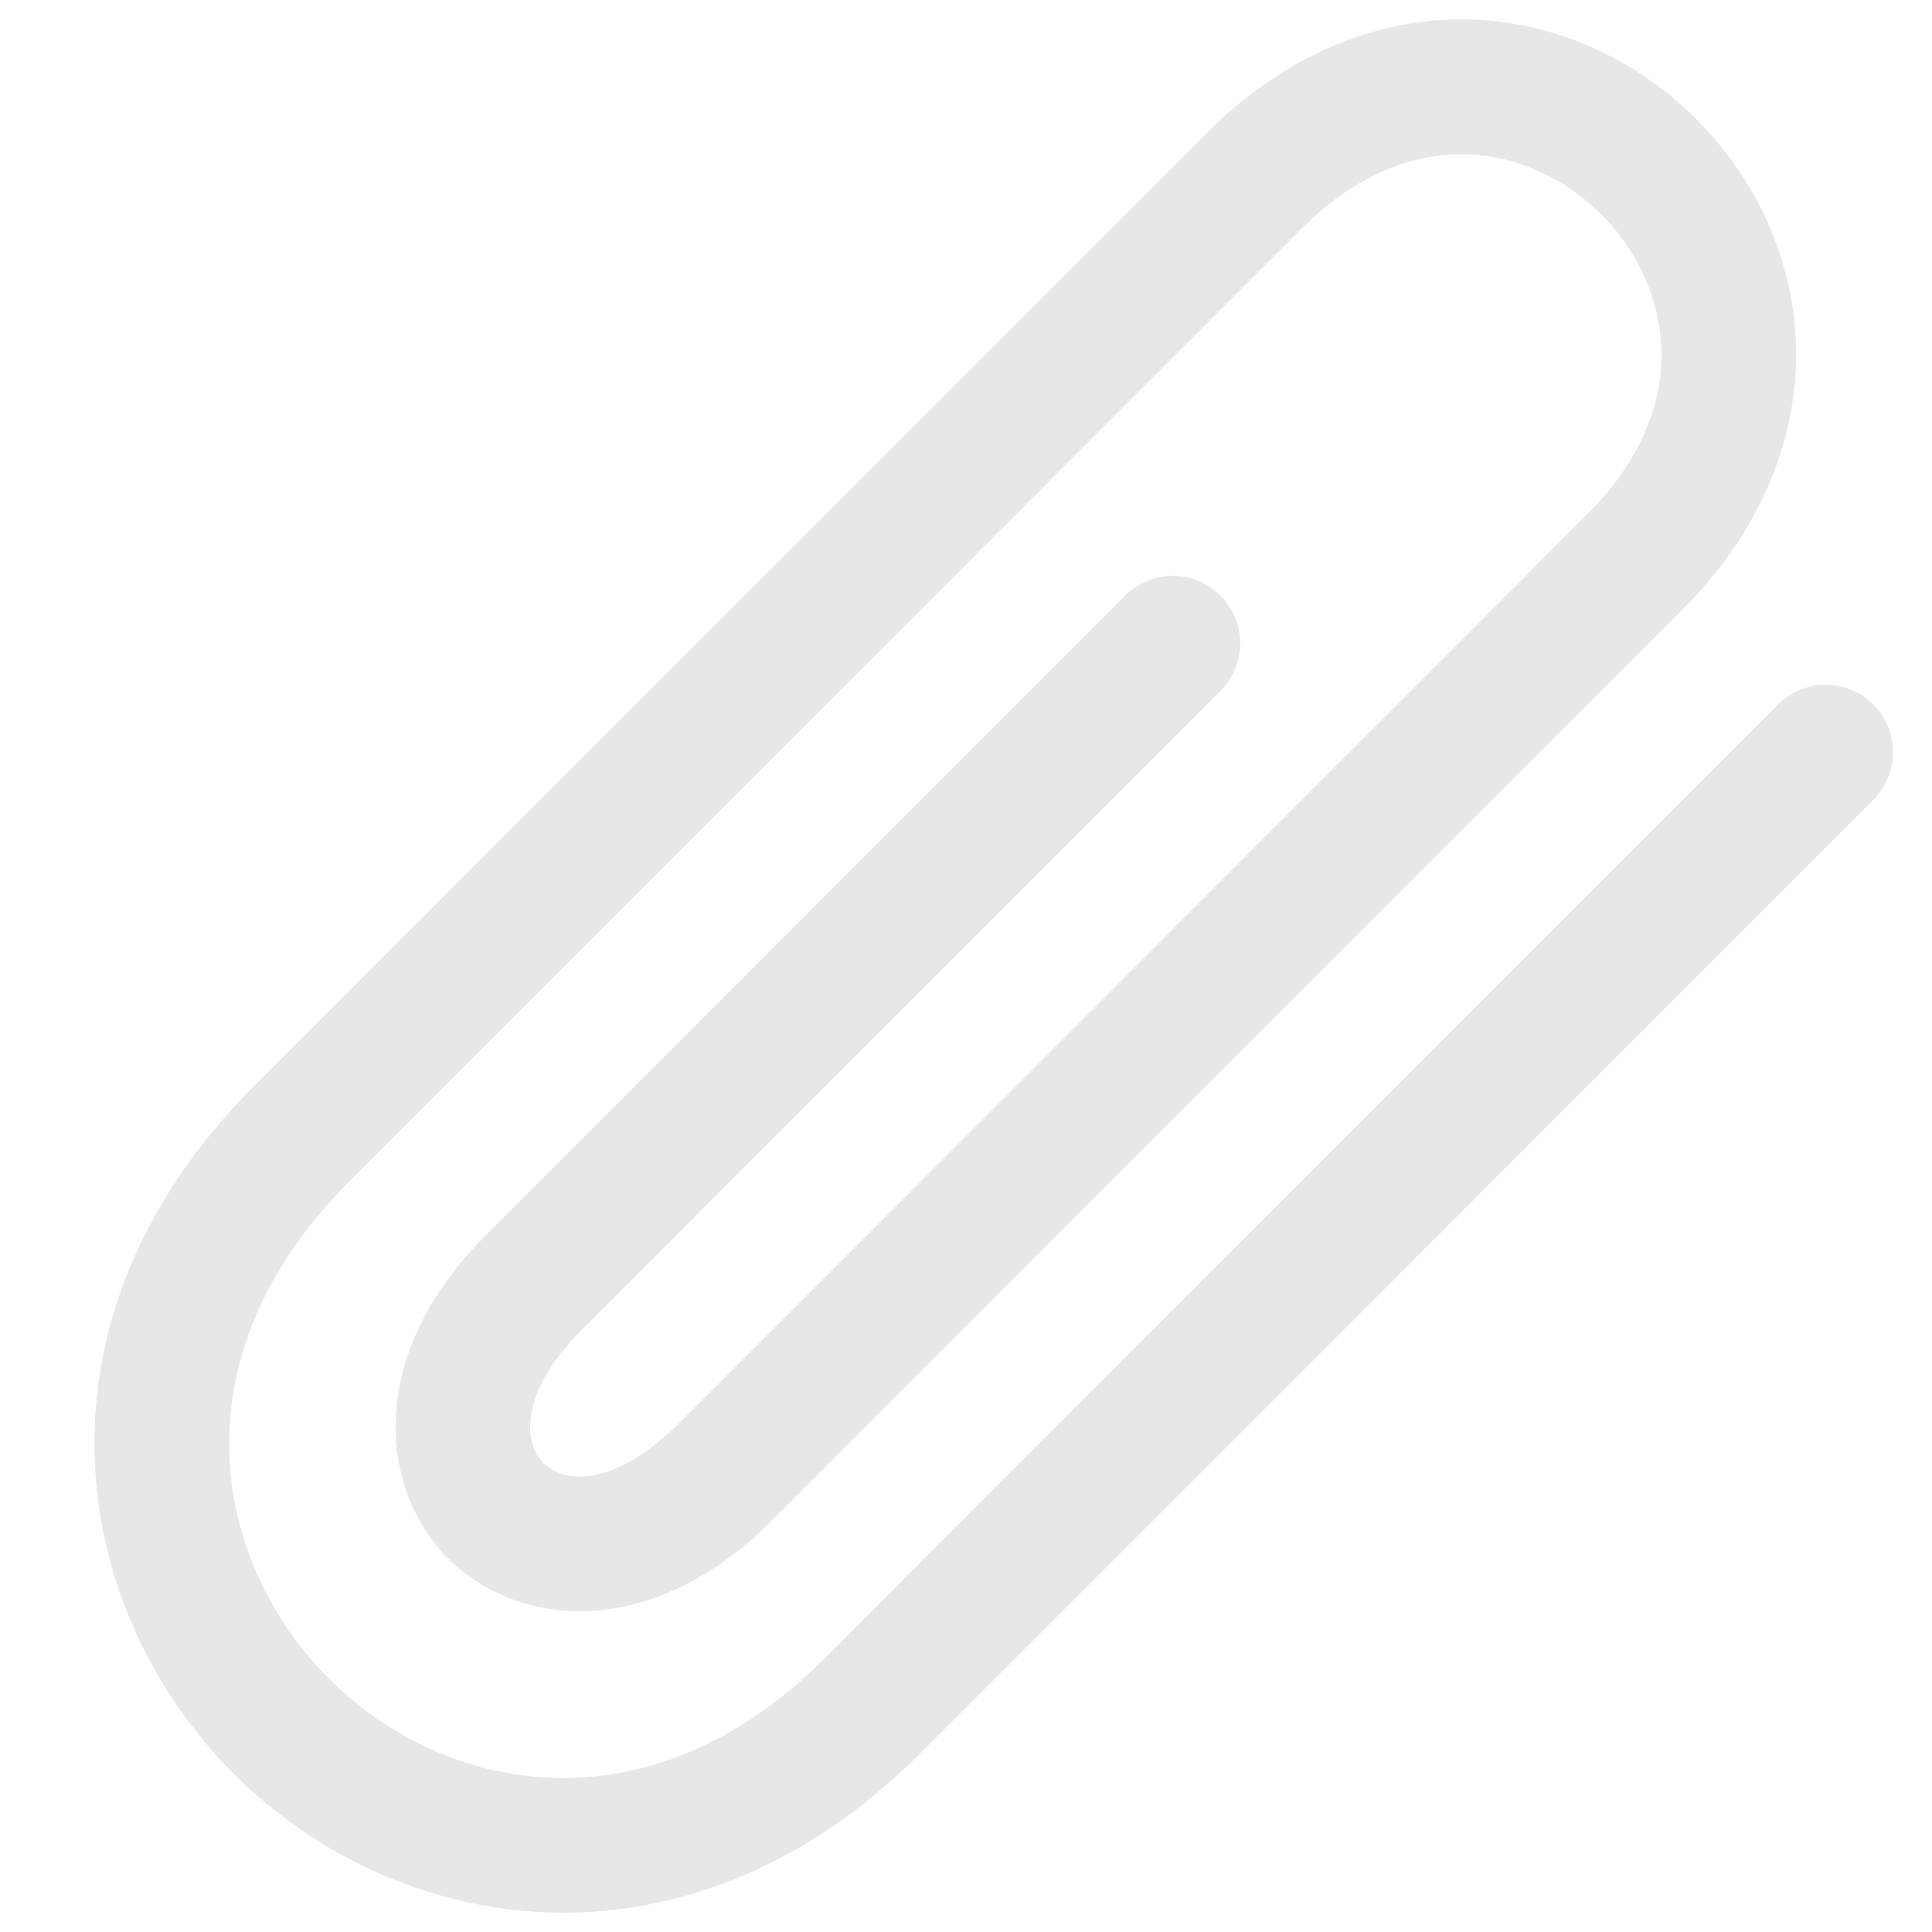 <svg width="20" height="20" viewBox="0 0 20 20" fill="none" xmlns="http://www.w3.org/2000/svg">
<path d="M5.836 19.8C4.528 19.8 3.302 19.245 2.418 18.36C0.703 16.644 0.225 13.649 2.629 11.244L12.494 1.374C13.493 0.374 14.765 -0.013 15.983 0.314C17.18 0.634 18.16 1.615 18.48 2.812C18.806 4.032 18.421 5.305 17.422 6.305L7.987 15.745C7.449 16.284 6.84 16.603 6.229 16.667C5.623 16.731 5.045 16.537 4.64 16.132C3.907 15.396 3.802 14.015 5.022 12.795L11.649 6.165C11.921 5.893 12.362 5.893 12.634 6.165C12.906 6.437 12.906 6.879 12.634 7.151L6.007 13.782C5.434 14.354 5.382 14.901 5.626 15.146C5.733 15.252 5.895 15.301 6.082 15.28C6.368 15.251 6.695 15.064 7.002 14.759L16.436 5.32C17.084 4.672 17.332 3.91 17.134 3.175C17.036 2.816 16.845 2.487 16.58 2.222C16.316 1.957 15.986 1.764 15.624 1.662C14.889 1.465 14.126 1.714 13.478 2.362L3.614 12.232C1.776 14.071 2.216 16.188 3.402 17.375C4.589 18.562 6.703 19.004 8.542 17.163L18.406 7.293C18.471 7.228 18.547 7.177 18.632 7.142C18.717 7.107 18.808 7.089 18.899 7.089C18.991 7.089 19.082 7.107 19.166 7.142C19.251 7.177 19.328 7.228 19.392 7.293C19.523 7.425 19.596 7.602 19.596 7.787C19.596 7.971 19.523 8.148 19.392 8.28L9.528 18.15C8.365 19.312 7.063 19.8 5.836 19.8Z" fill="#E7E7E7"/>
</svg>
